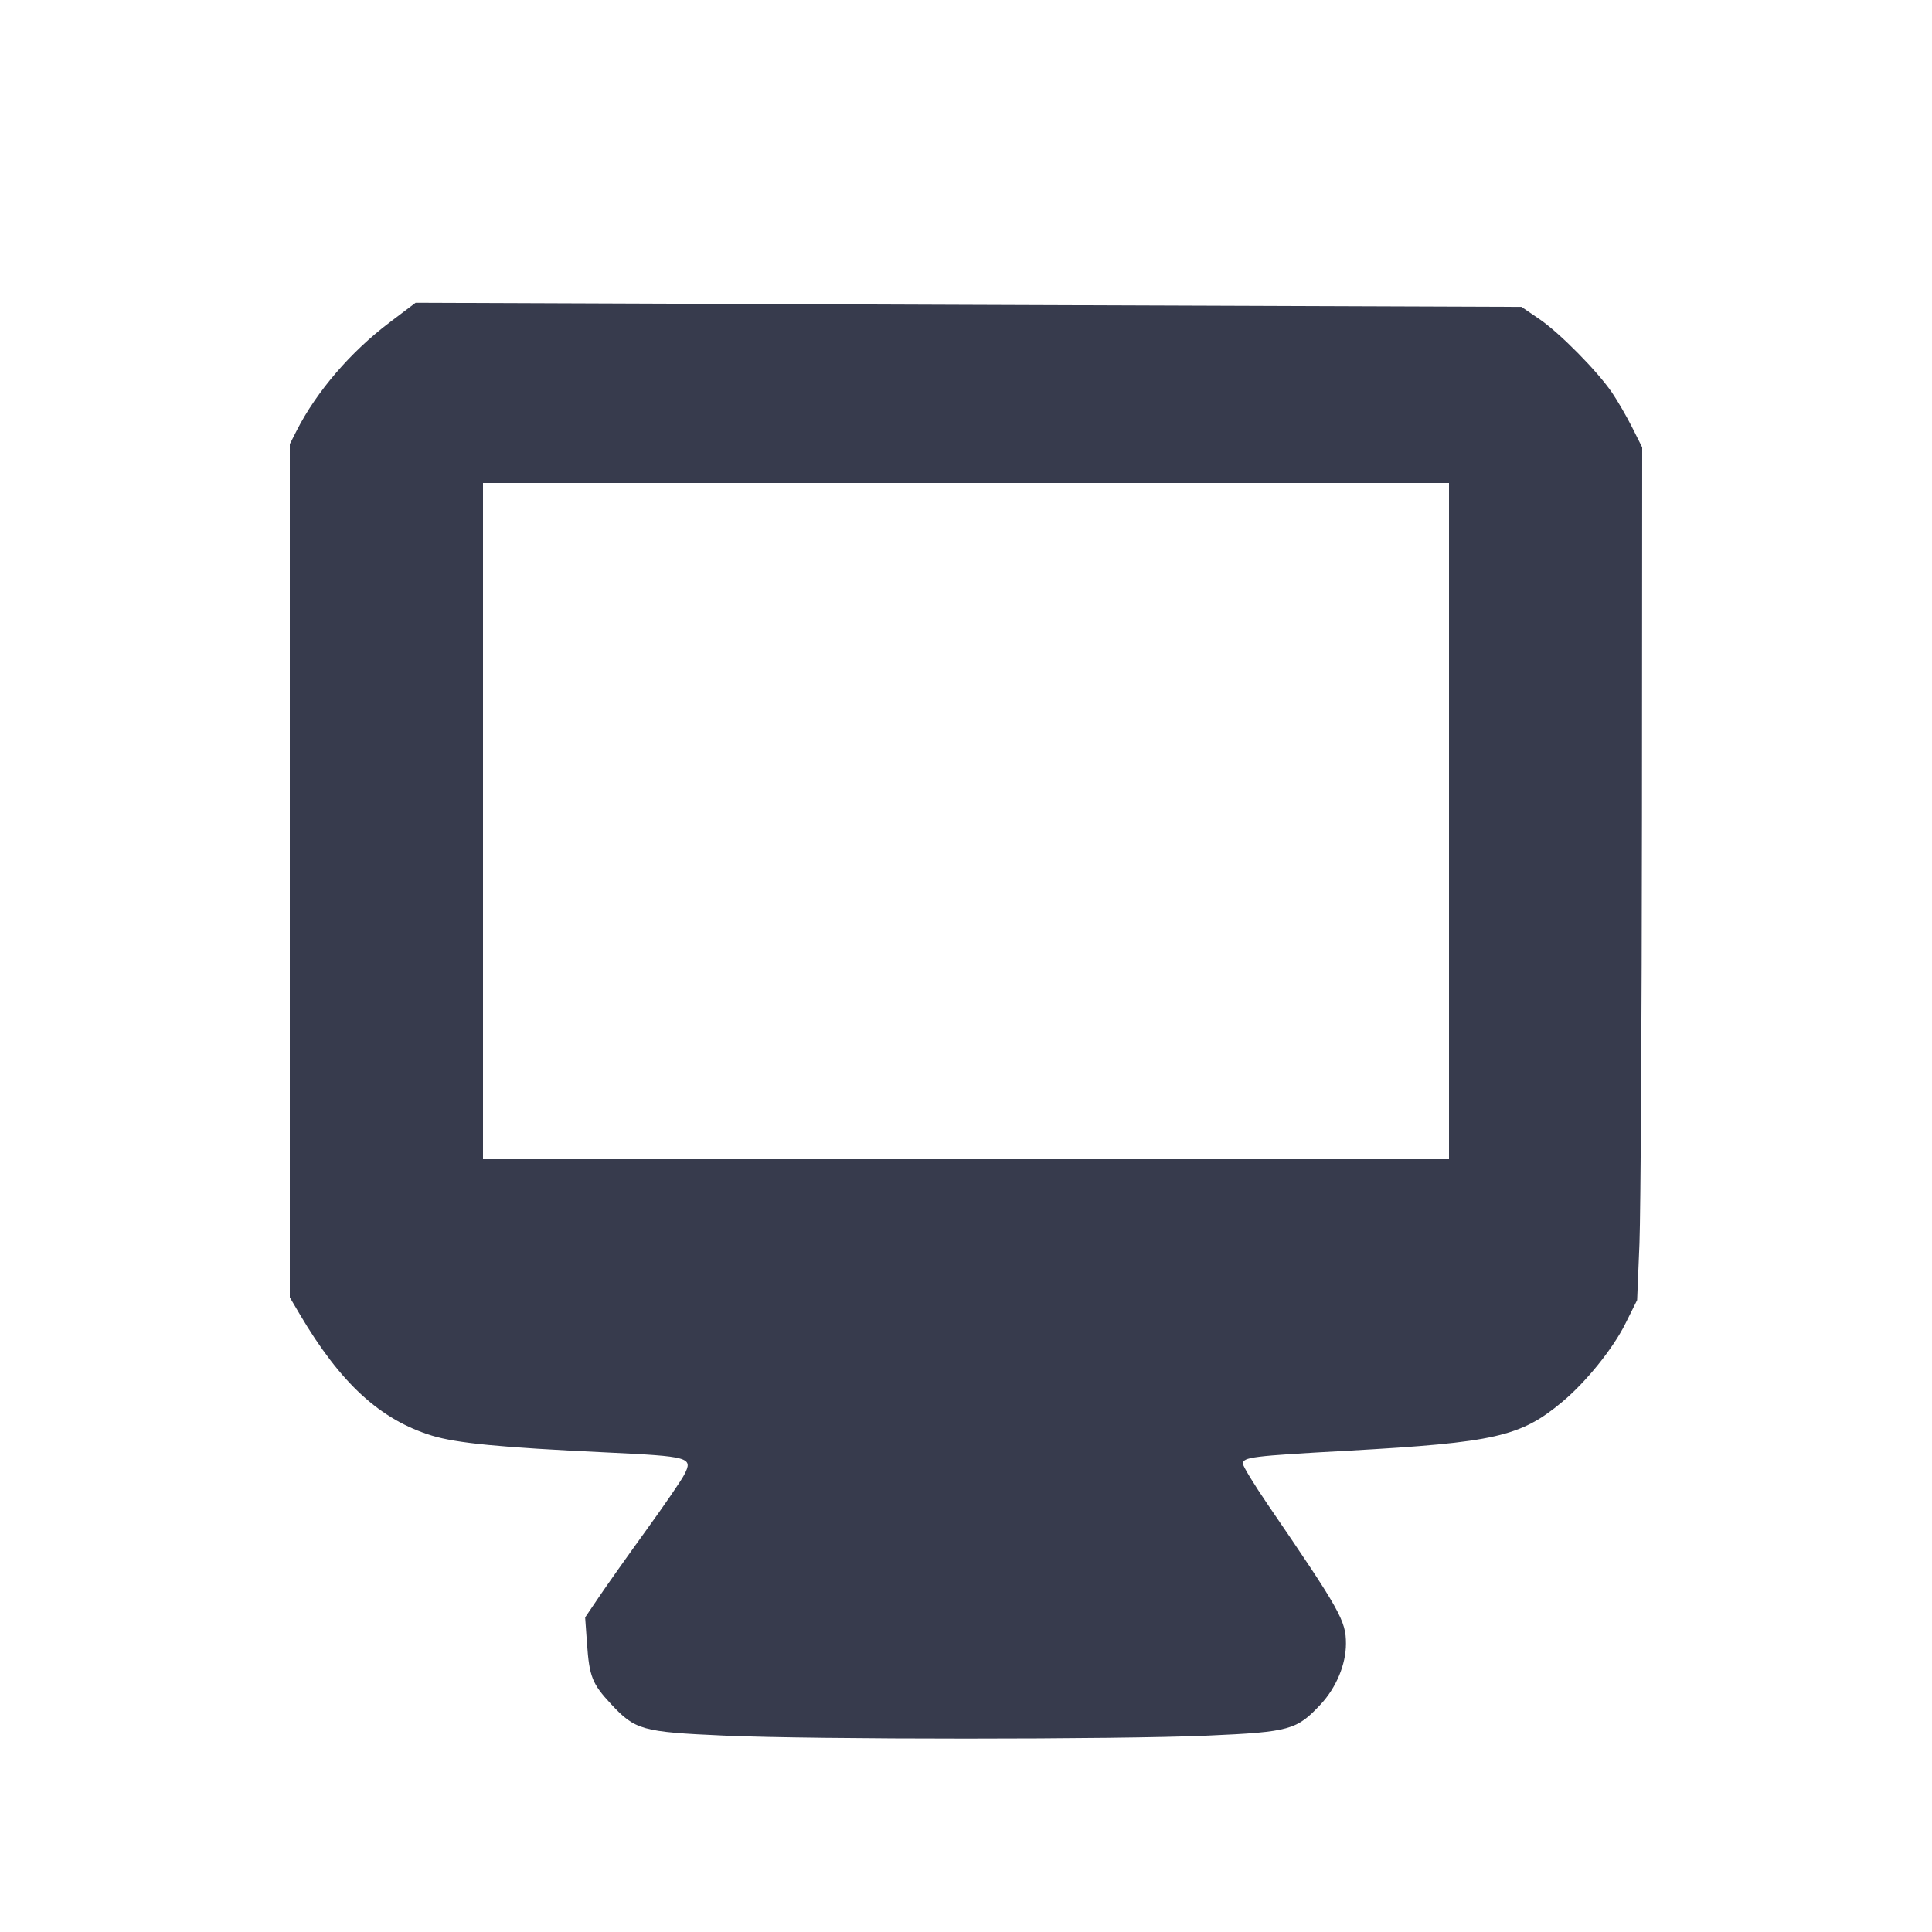 <svg width="24" height="24" viewBox="0 0 24 24" fill="none" xmlns="http://www.w3.org/2000/svg"><path d="M4.847 4.000 C 4.359 4.367,3.933 4.863,3.686 5.348 L 3.600 5.517 3.600 10.817 L 3.600 16.116 3.722 16.323 C 4.229 17.184,4.722 17.636,5.366 17.834 C 5.676 17.928,6.210 17.980,7.520 18.042 C 8.572 18.092,8.612 18.103,8.500 18.319 C 8.464 18.390,8.249 18.703,8.024 19.014 C 7.799 19.325,7.537 19.695,7.442 19.836 L 7.269 20.092 7.292 20.416 C 7.321 20.828,7.356 20.916,7.589 21.167 C 7.890 21.491,7.976 21.515,8.987 21.560 C 10.114 21.610,13.886 21.610,15.013 21.560 C 16.022 21.515,16.110 21.490,16.407 21.171 C 16.600 20.963,16.720 20.675,16.720 20.418 C 16.720 20.133,16.651 20.010,15.748 18.689 C 15.579 18.441,15.440 18.213,15.440 18.183 C 15.440 18.101,15.548 18.087,16.749 18.021 C 18.568 17.919,18.889 17.847,19.404 17.417 C 19.700 17.171,20.035 16.756,20.190 16.445 L 20.337 16.150 20.366 15.445 C 20.381 15.057,20.395 12.674,20.397 10.149 L 20.400 5.558 20.275 5.309 C 20.206 5.172,20.094 4.979,20.027 4.880 C 19.846 4.613,19.371 4.132,19.120 3.962 L 18.900 3.812 12.032 3.787 L 5.163 3.761 4.847 4.000 M18.000 10.200 L 18.000 14.400 12.000 14.400 L 6.000 14.400 6.000 10.200 L 6.000 6.000 12.000 6.000 L 18.000 6.000 18.000 10.200 " fill="#373B4D" stroke="none" fill-rule="evenodd"></path></svg>